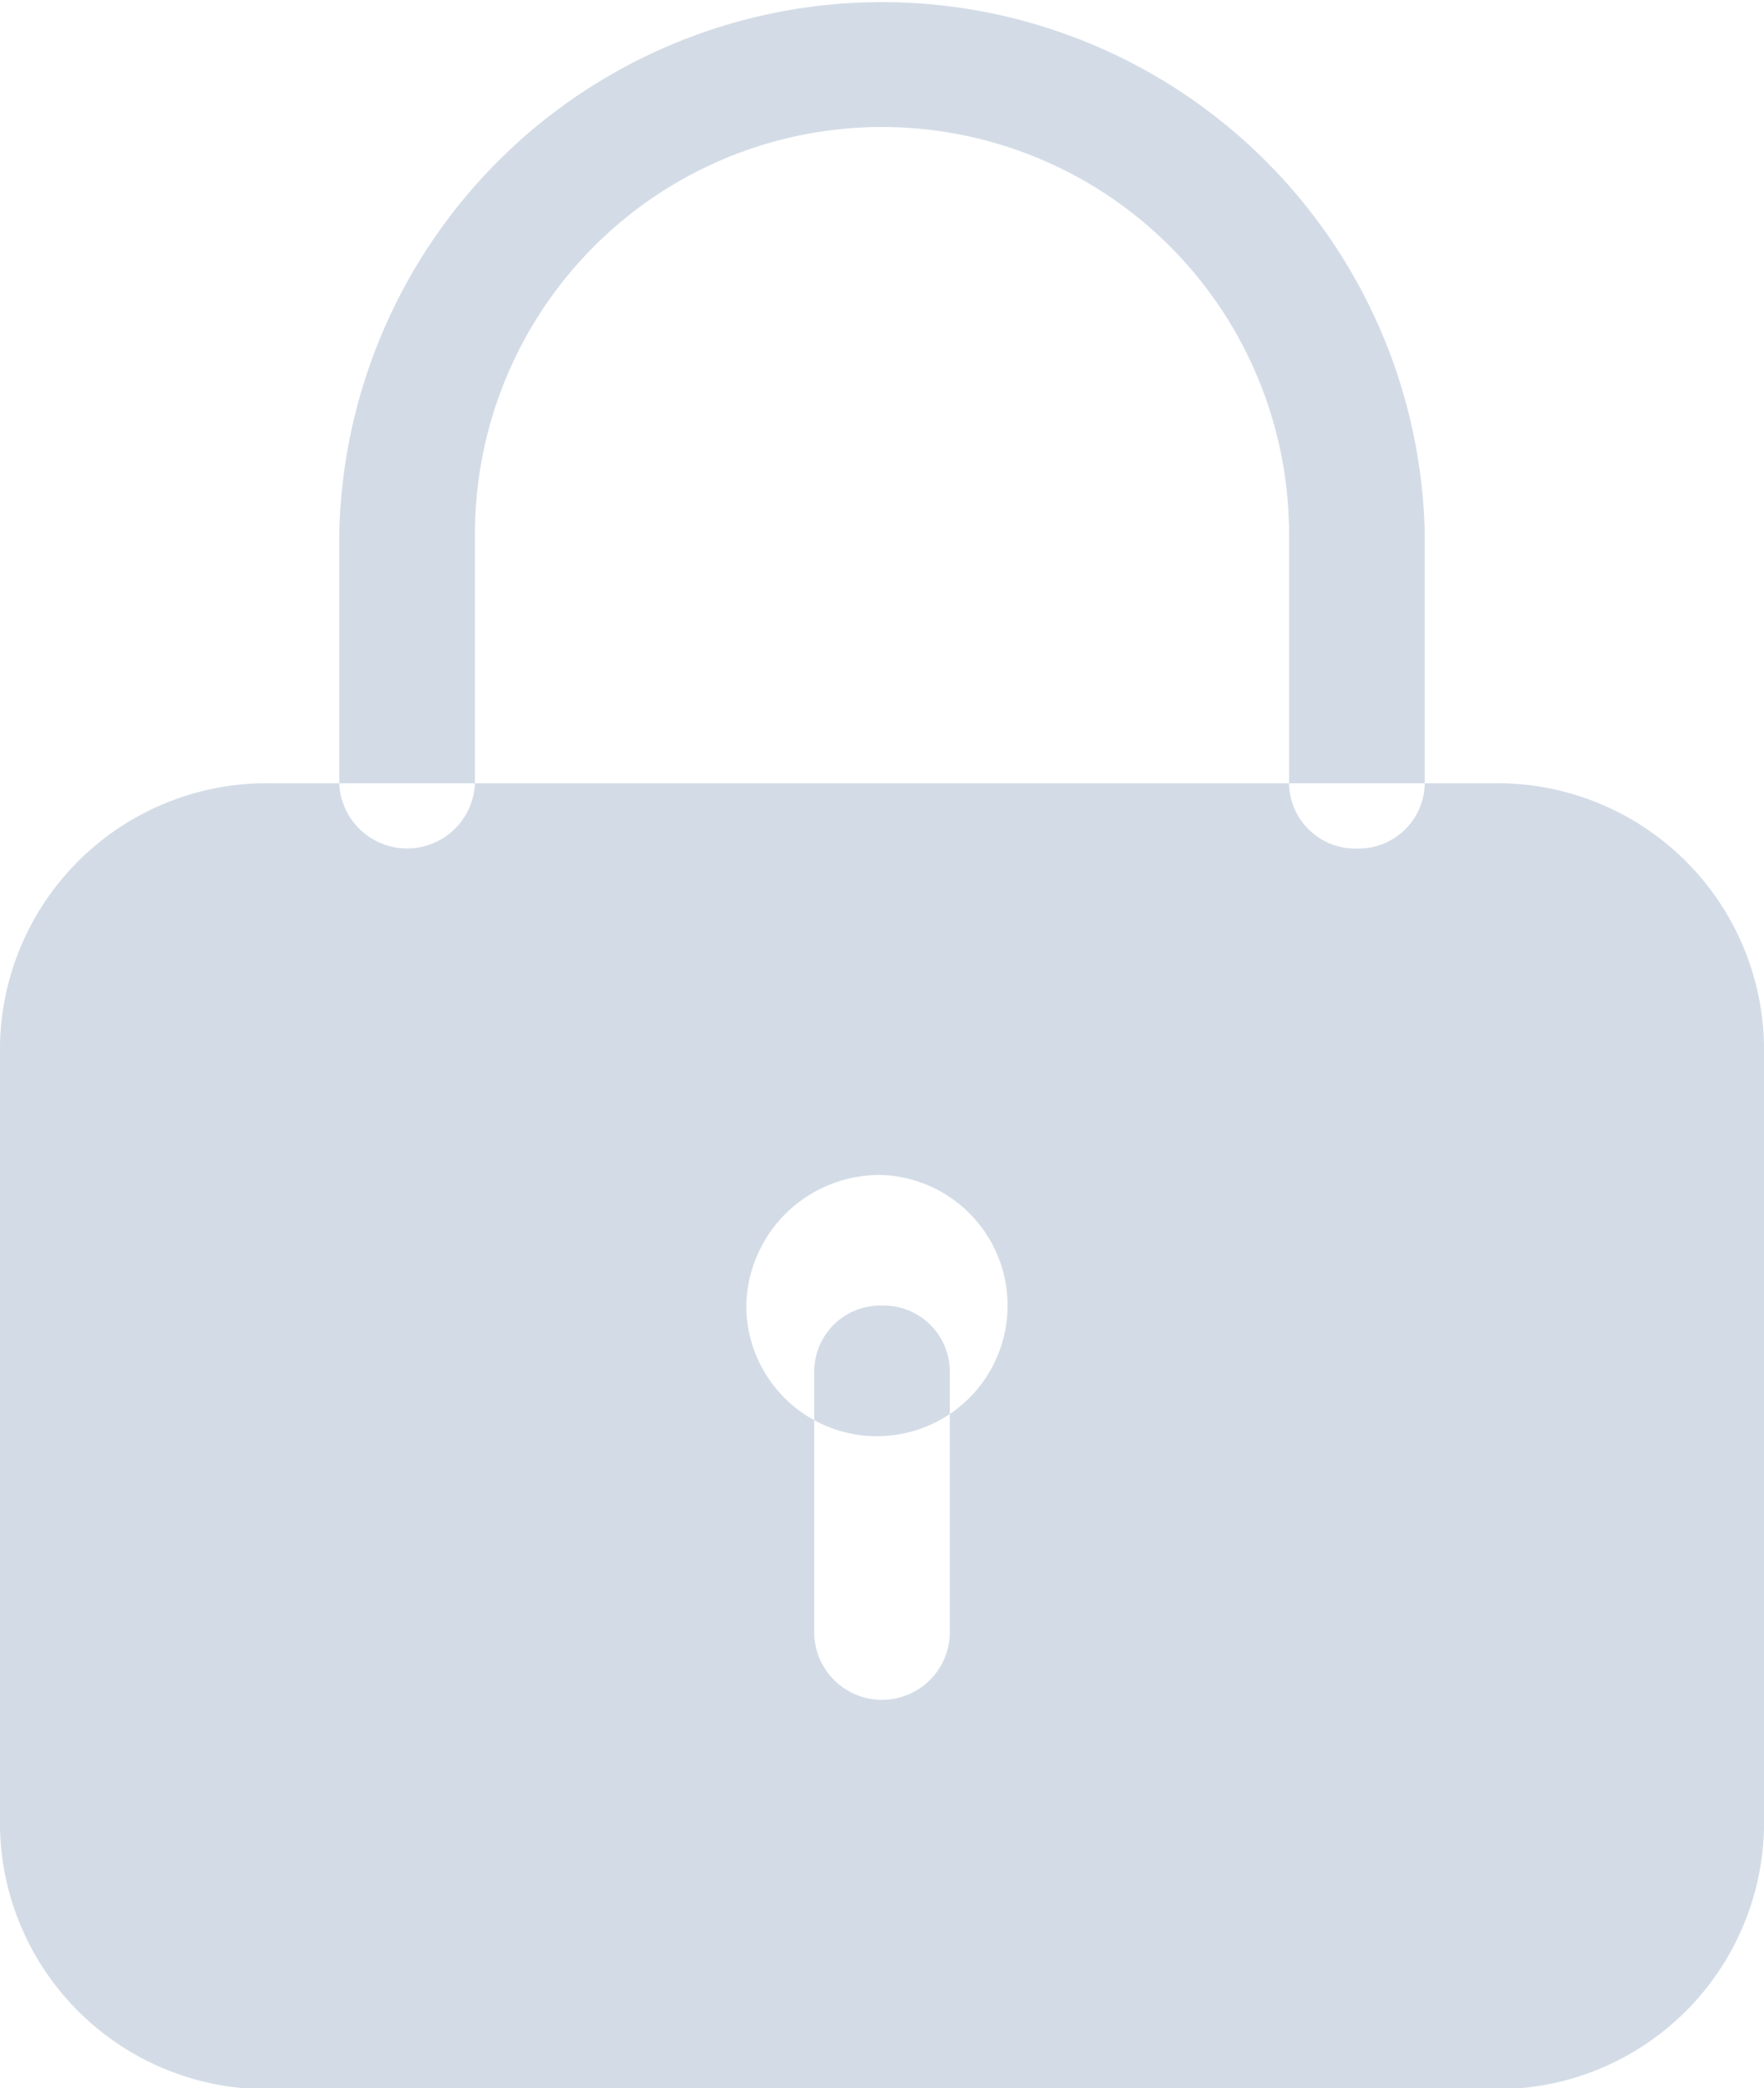 <svg xmlns="http://www.w3.org/2000/svg" width="16" height="18.938" viewBox="0 0 16 18.938">
<defs>
    <style>
      .cls-1 {
        fill: #d3dce6;
        fill-rule: evenodd;
      }
    </style>
  </defs>
  <path id="Lock_" data-name="Lock " class="cls-1" d="M361.308,522.008a0.6,0.6,0,0,1-.616-0.592v-2.26a3.692,3.692,0,0,0-7.384,0v2.26a0.616,0.616,0,0,1-1.231,0v-2.26a4.924,4.924,0,0,1,9.846,0v2.26A0.6,0.6,0,0,1,361.308,522.008Zm1.23,11.252H351.462A2.419,2.419,0,0,1,349,530.891v-7.106a2.419,2.419,0,0,1,2.462-2.369h11.076A2.419,2.419,0,0,1,365,523.785v7.106A2.419,2.419,0,0,1,362.538,533.26ZM357,524.969a1.185,1.185,0,1,1-1.231,1.184A1.209,1.209,0,0,1,357,524.969Zm0,1.184a0.6,0.6,0,0,1,.615.593v2.368a0.615,0.615,0,0,1-1.23,0v-2.368A0.6,0.6,0,0,1,357,526.153Z" transform="translate(-349 -514.312)"/>
</svg>
